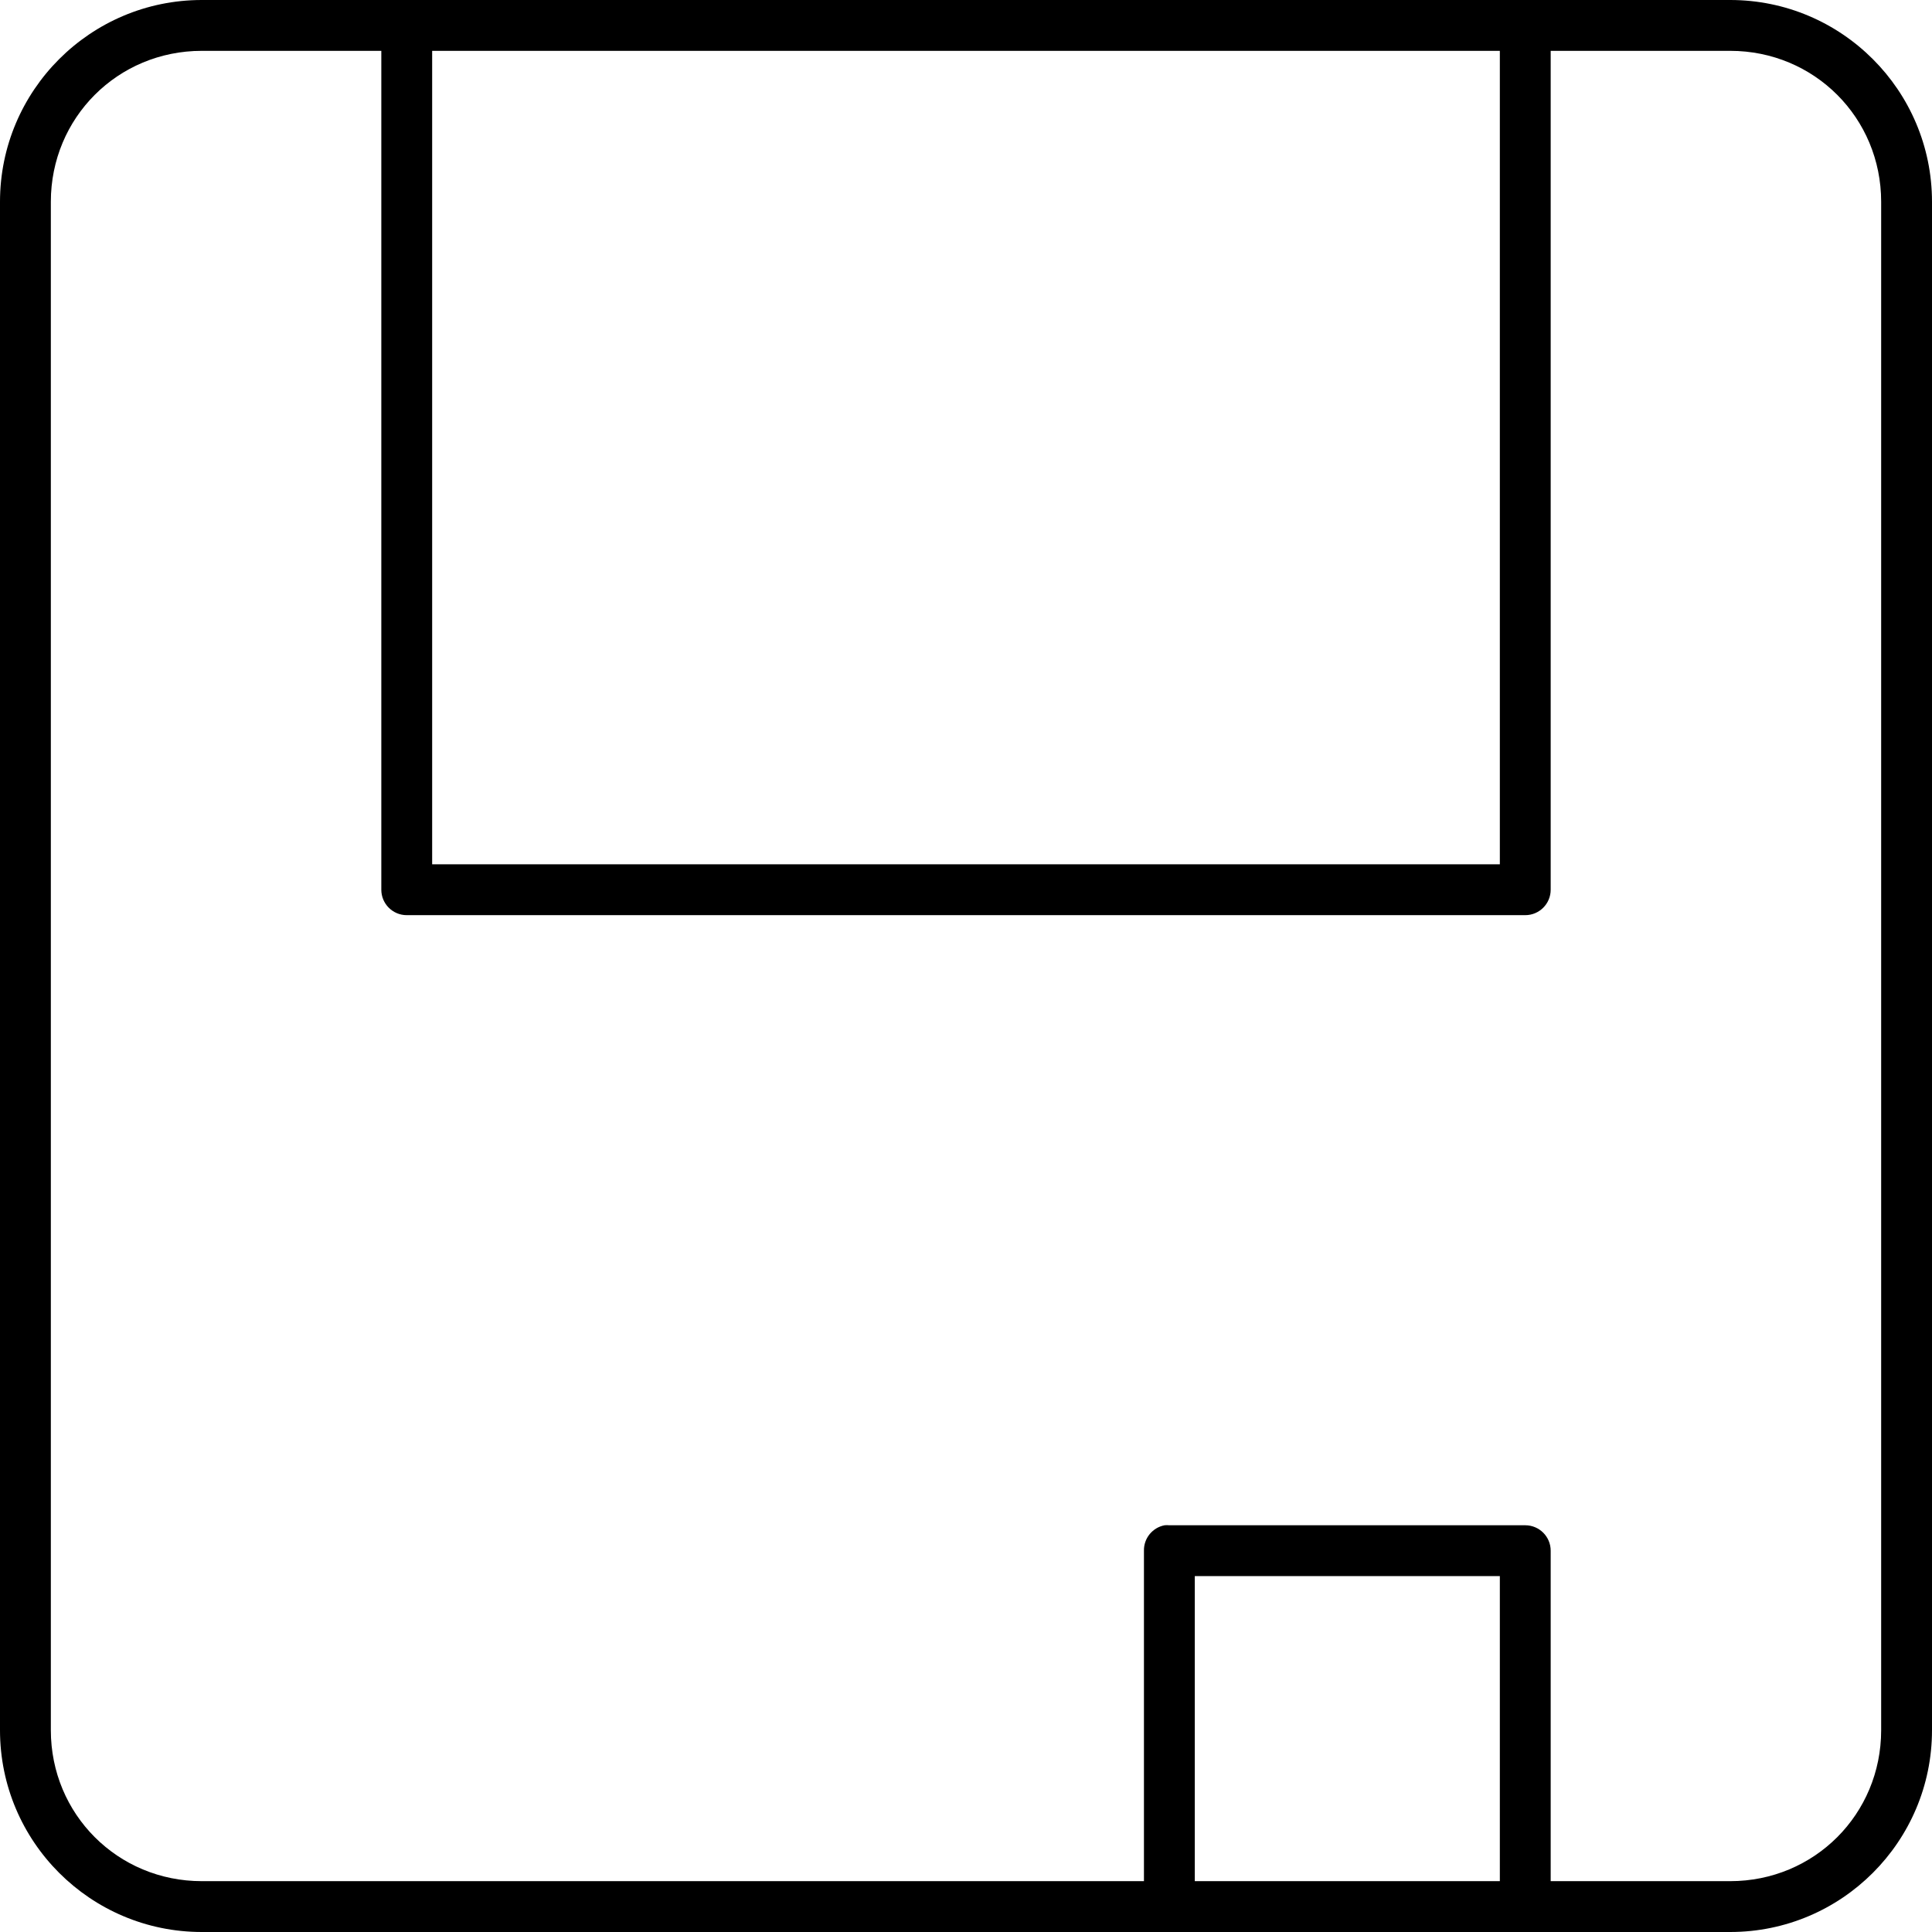 
<svg width="76px" height="76px" viewBox="0 0 76 76" version="1.1" xmlns="http://www.w3.org/2000/svg" xmlns:xlink="http://www.w3.org/1999/xlink">
    <!-- Generator: Sketch 47.1 (45422) - http://www.bohemiancoding.com/sketch -->
    <desc>Created with Sketch.</desc>
    <defs></defs>
    <g id="Page-1" stroke="none" stroke-width="1" fill="none" fill-rule="evenodd">
        <g id="Artboard-2" transform="translate(-75, -202)" fill-rule="nonzero" fill="#000000">
            <g id="Group" transform="translate(75, 202)">
                <path d="M7.938,0 C3.558,0 0,3.558 0,7.938 L0,68.062 C0,72.442 3.558,76 7.938,76 L68.062,76 C72.442,76 76,72.442 76,68.062 L76,7.938 C76,3.558 72.442,0 68.062,0 L7.938,0 Z M7.938,2 L15,2 L15,35 C15,35.552 15.448,36 16,36 L60,36 C60.552,36 61,35.552 61,35 L61,2 L68.062,2 C71.368,2 74,4.632 74,7.938 L74,68.062 C74,71.368 71.368,74 68.062,74 L61,74 L61,61 C61,60.448 60.552,60 60,60 L46,60 C45.938,59.994 45.875,59.994 45.812,60 C45.334,60.091 44.991,60.513 45,61 L45,74 L7.938,74 C4.632,74 2,71.368 2,68.062 L2,7.938 C2,4.632 4.632,2 7.938,2 Z M17,2 L59,2 L59,34 L17,34 L17,2 Z M47,62 L59,62 L59,74 L47,74 L47,62 Z" id="Shape"></path>
            </g>
        </g>
    </g>
</svg>